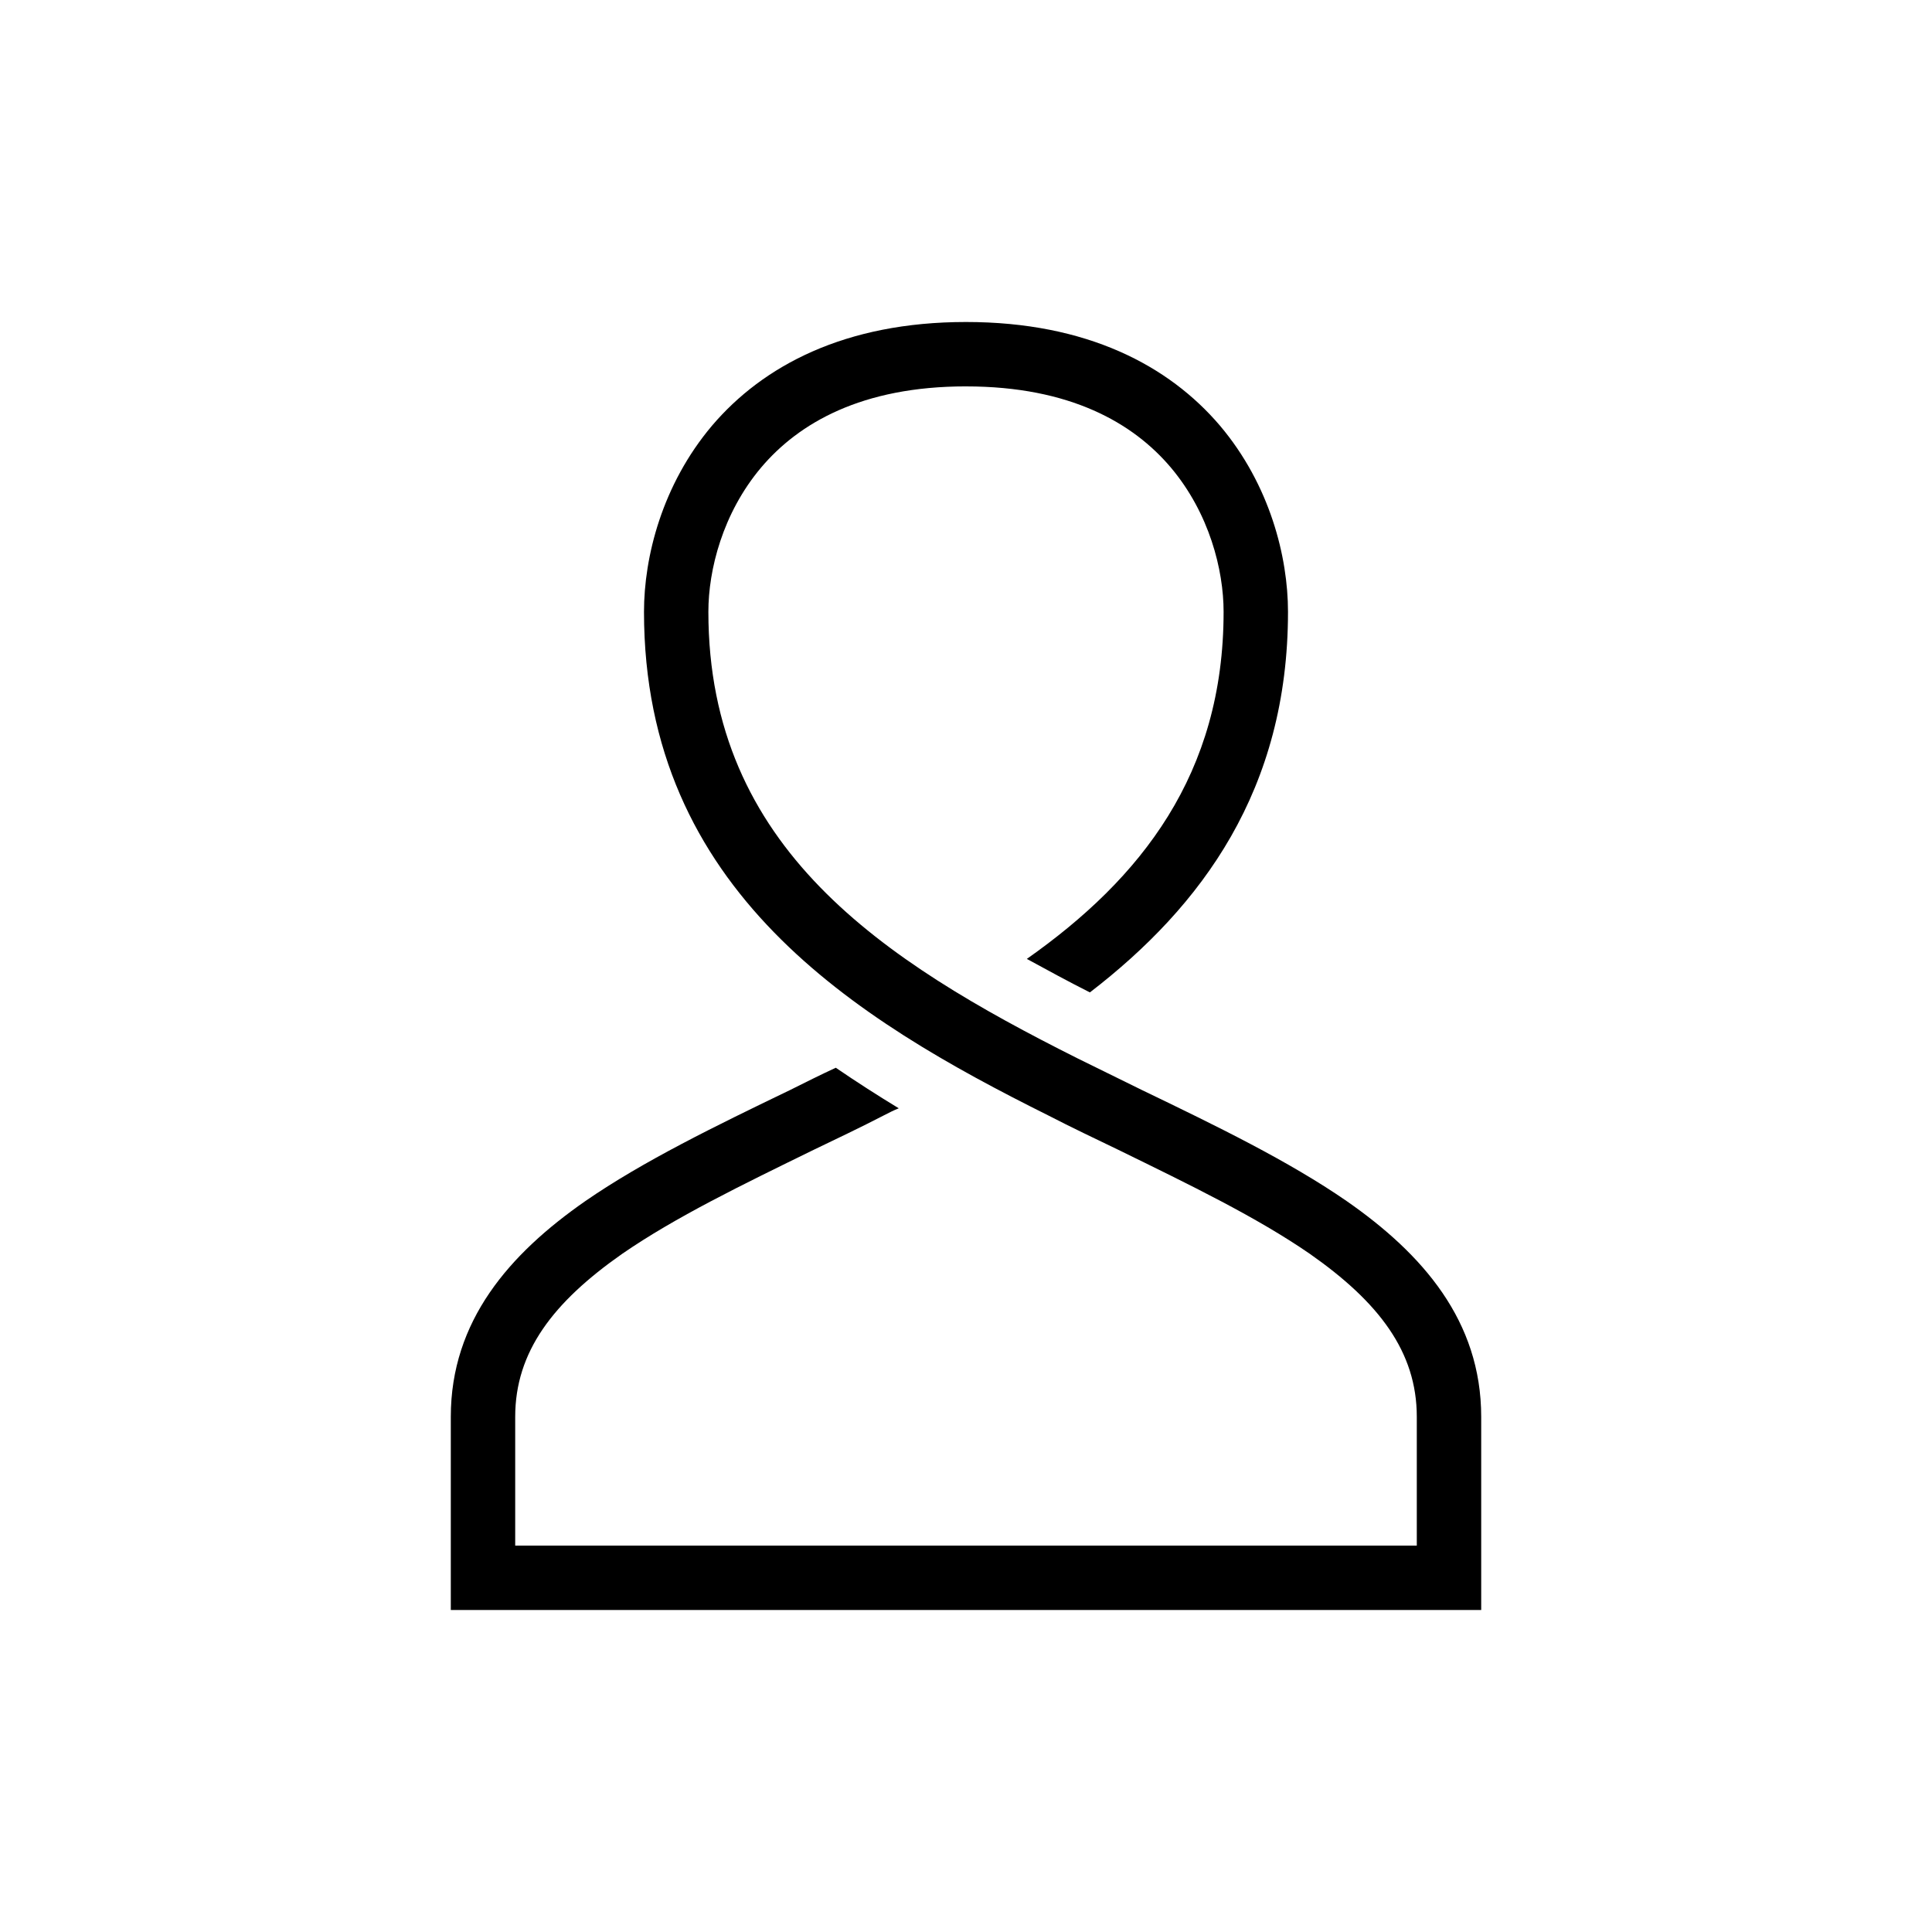 <?xml version="1.0" encoding="UTF-8"?>
<svg id="Layer_1" data-name="Layer 1" xmlns="http://www.w3.org/2000/svg" viewBox="0 0 864 864">
  <path d="M432,172.8c46.59,0,74.81,16.41,91.61,36.29,17.23,20.45,23.59,45.79,23.59,64.51,0,72.58-36.85,119.23-87.99,155.23,9.02,4.9,18.44,10.08,28.2,14.98,50.16-38.59,88.59-90.72,88.59-170.21,0-24.48-8.04-56.74-30.41-83.23-22.8-26.78-59.39-46.37-113.59-46.37s-90.79,19.59-113.59,46.37c-22.37,26.5-30.41,58.75-30.41,83.23,0,124.7,94.63,182.3,180.76,225.21,10.56,5.47,20.96,10.37,31.1,15.27h0c32.38,15.84,62.12,30.24,85.93,46.66,30.84,21.6,47.81,43.78,47.81,72.86v57.6H230.4v-57.6c0-29.09,16.97-51.26,47.81-72.86,23.81-16.42,53.54-30.82,85.93-46.66h0c10.14-4.89,20.54-9.79,31.1-15.27,2.23-1.15,4.46-2.3,6.69-3.17-9.47-5.76-18.9-11.81-28.16-18.14-6.87,3.17-13.78,6.63-20.68,10.08h0c-32.86,15.84-65.46,31.68-91.3,49.53-33.96,23.62-60.19,53.57-60.19,96.48v86.4h460.8v-86.4c0-42.91-26.23-72.86-60.19-96.48-25.83-17.86-58.43-33.7-91.3-49.53l-29.28-14.4c-86.66-43.49-164.84-93.89-164.84-199.59,0-18.72,6.36-44.06,23.59-64.51,16.8-19.87,45.01-36.29,91.61-36.29Z" style="fill-rule: evenodd; stroke-width: 0px;"/>
</svg>